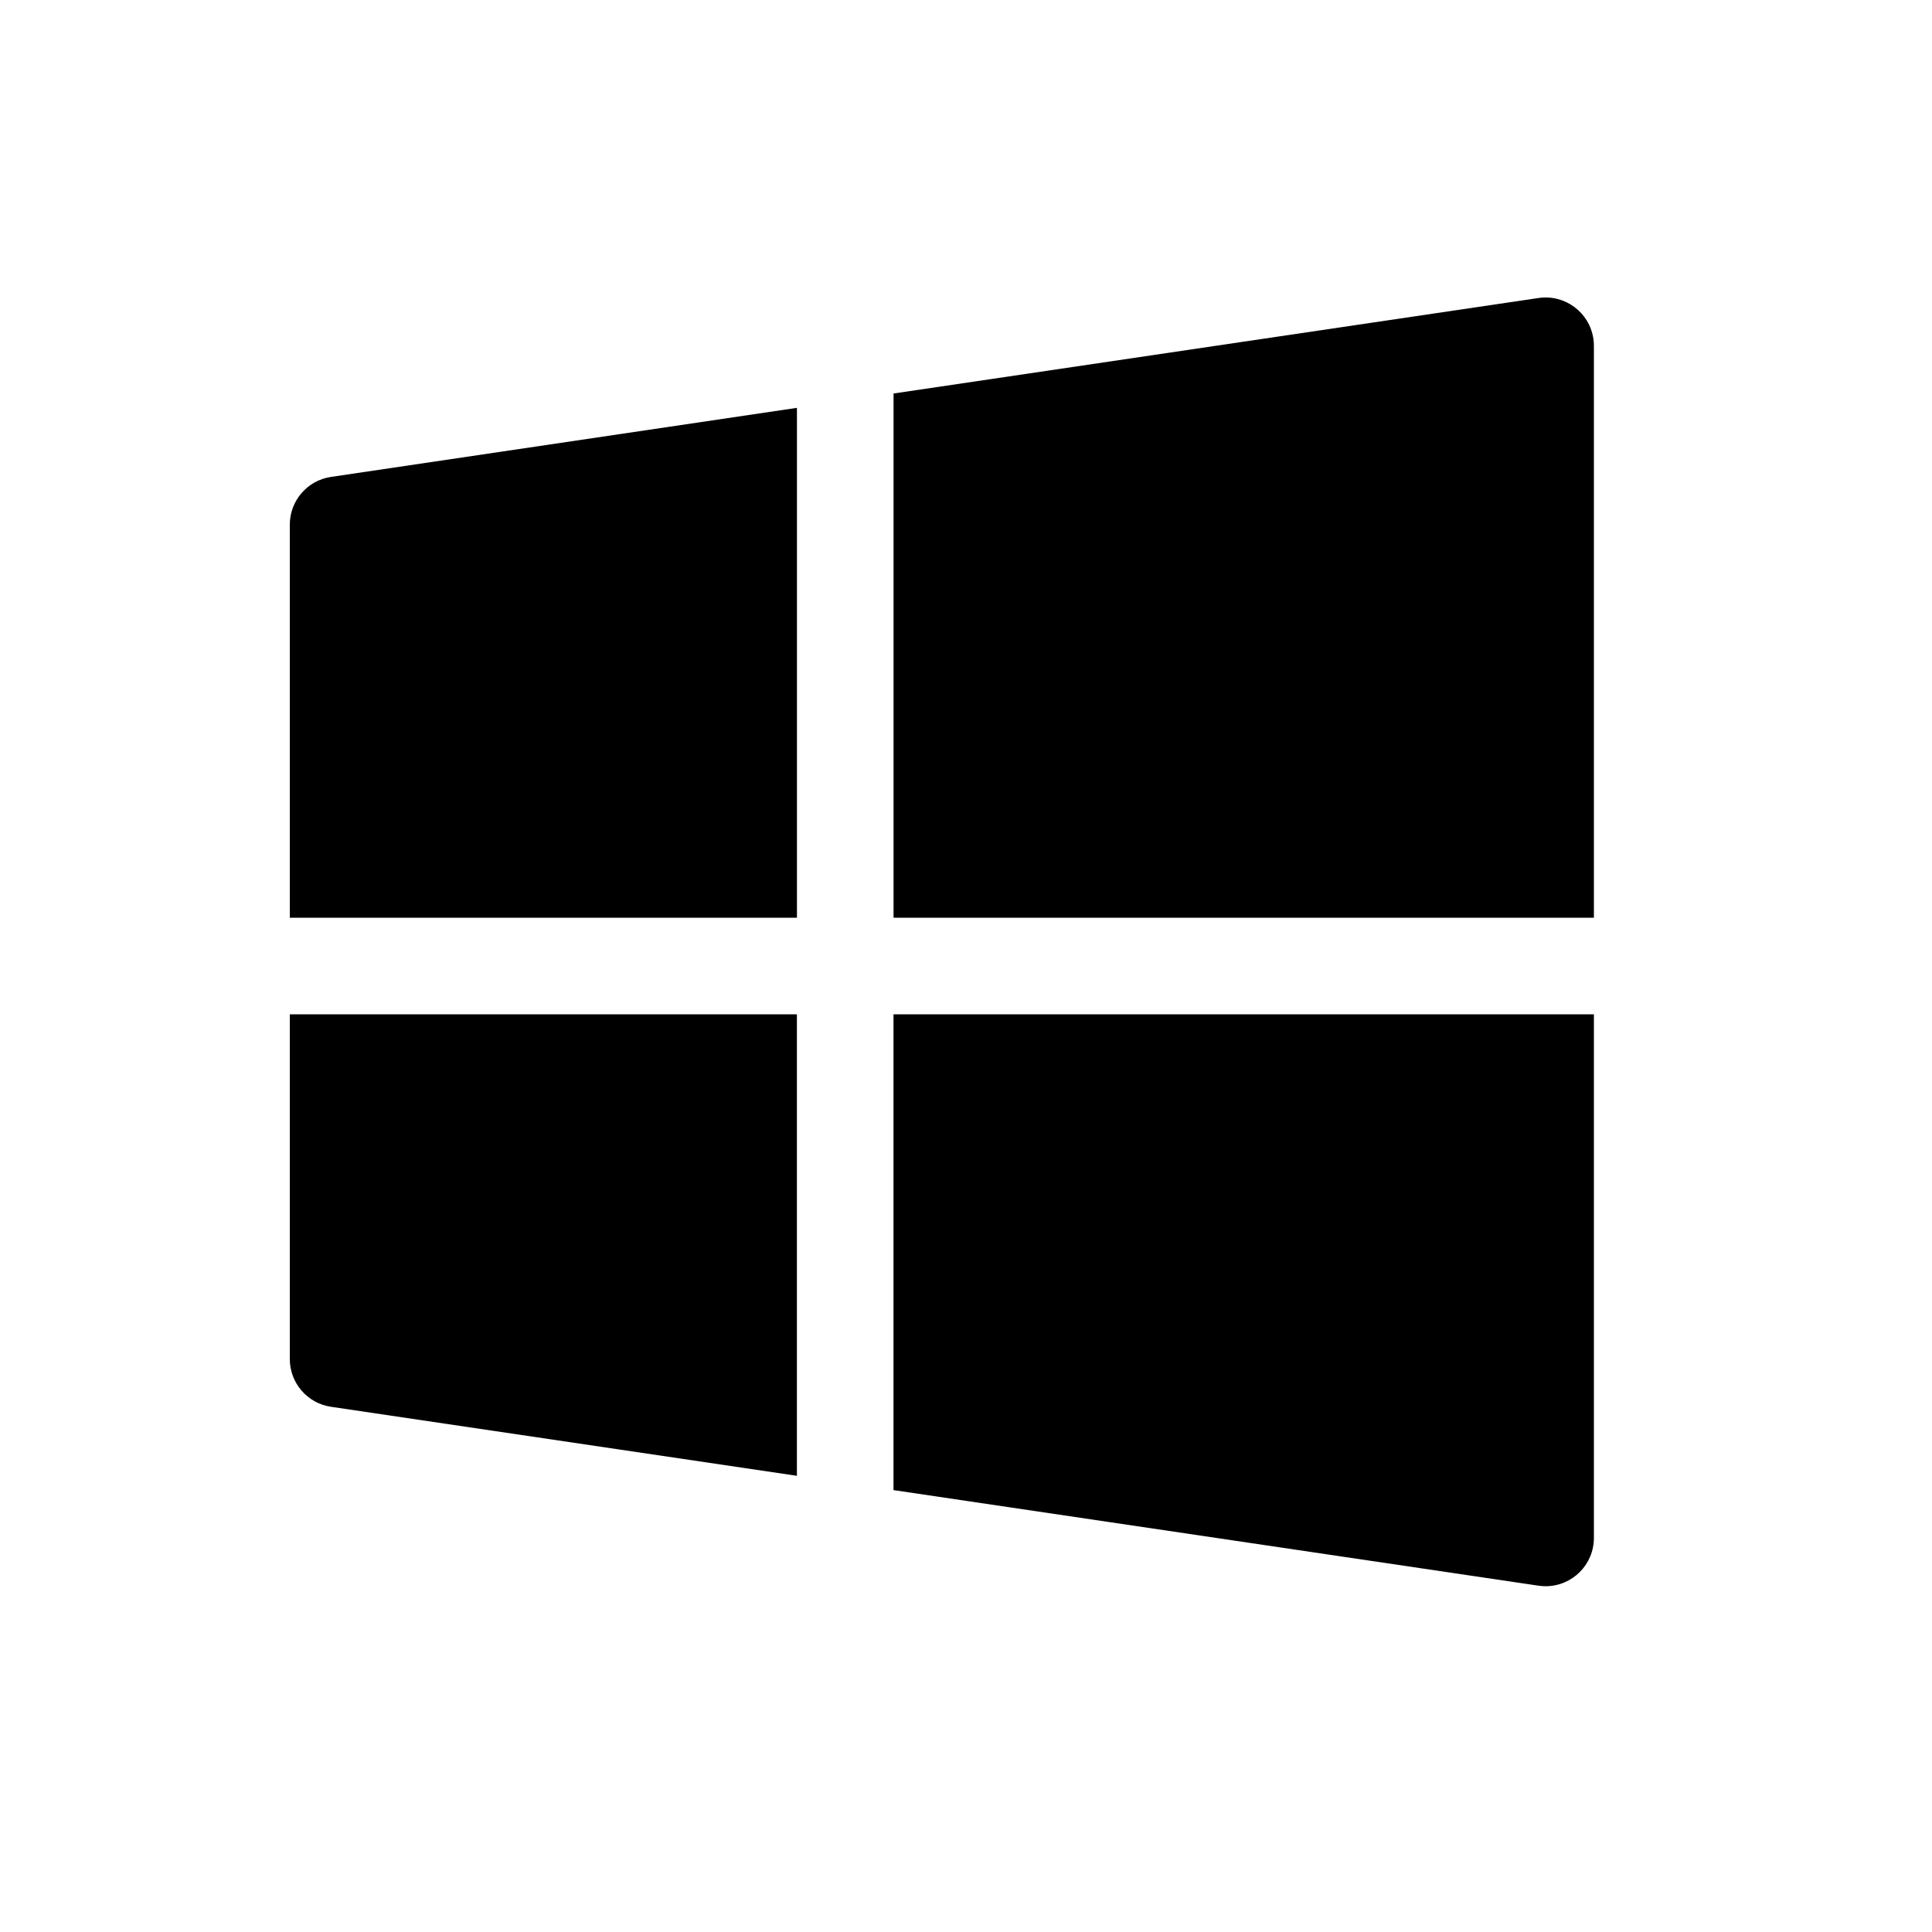 <?xml version="1.0" encoding="UTF-8"?>
<svg width="40px" height="40px" viewBox="0 0 40 40" version="1.1" xmlns="http://www.w3.org/2000/svg" xmlns:xlink="http://www.w3.org/1999/xlink">
    <title>01 通用/01 图标/40px_导航栏/windows</title>
    <g id="01-通用/01-图标/40px_导航栏/windows" stroke="none" stroke-width="1" fill="none" fill-rule="evenodd">
        <path d="M33,21 L33,31.841 C33,32.393 32.552,32.841 32,32.841 C31.951,32.841 31.902,32.837 31.853,32.83 L18.499,30.851 L18.499,21 L33,21 Z M6,21 L16.499,21 L16.499,30.555 L6.853,29.126 C6.363,29.054 6,28.633 6,28.137 L6,21 Z M32.989,7.013 C32.996,7.061 33,7.11 33,7.159 L33,19 L18.5,19 L18.5,8.147 L31.853,6.17 C32.4,6.089 32.908,6.466 32.989,7.013 Z M16.5,8.444 L16.5,19 L6,19 L6,10.863 C6,10.367 6.363,9.946 6.853,9.874 L16.5,8.444 Z" id="形状结合" fill="#000000"></path>
    </g>
</svg>